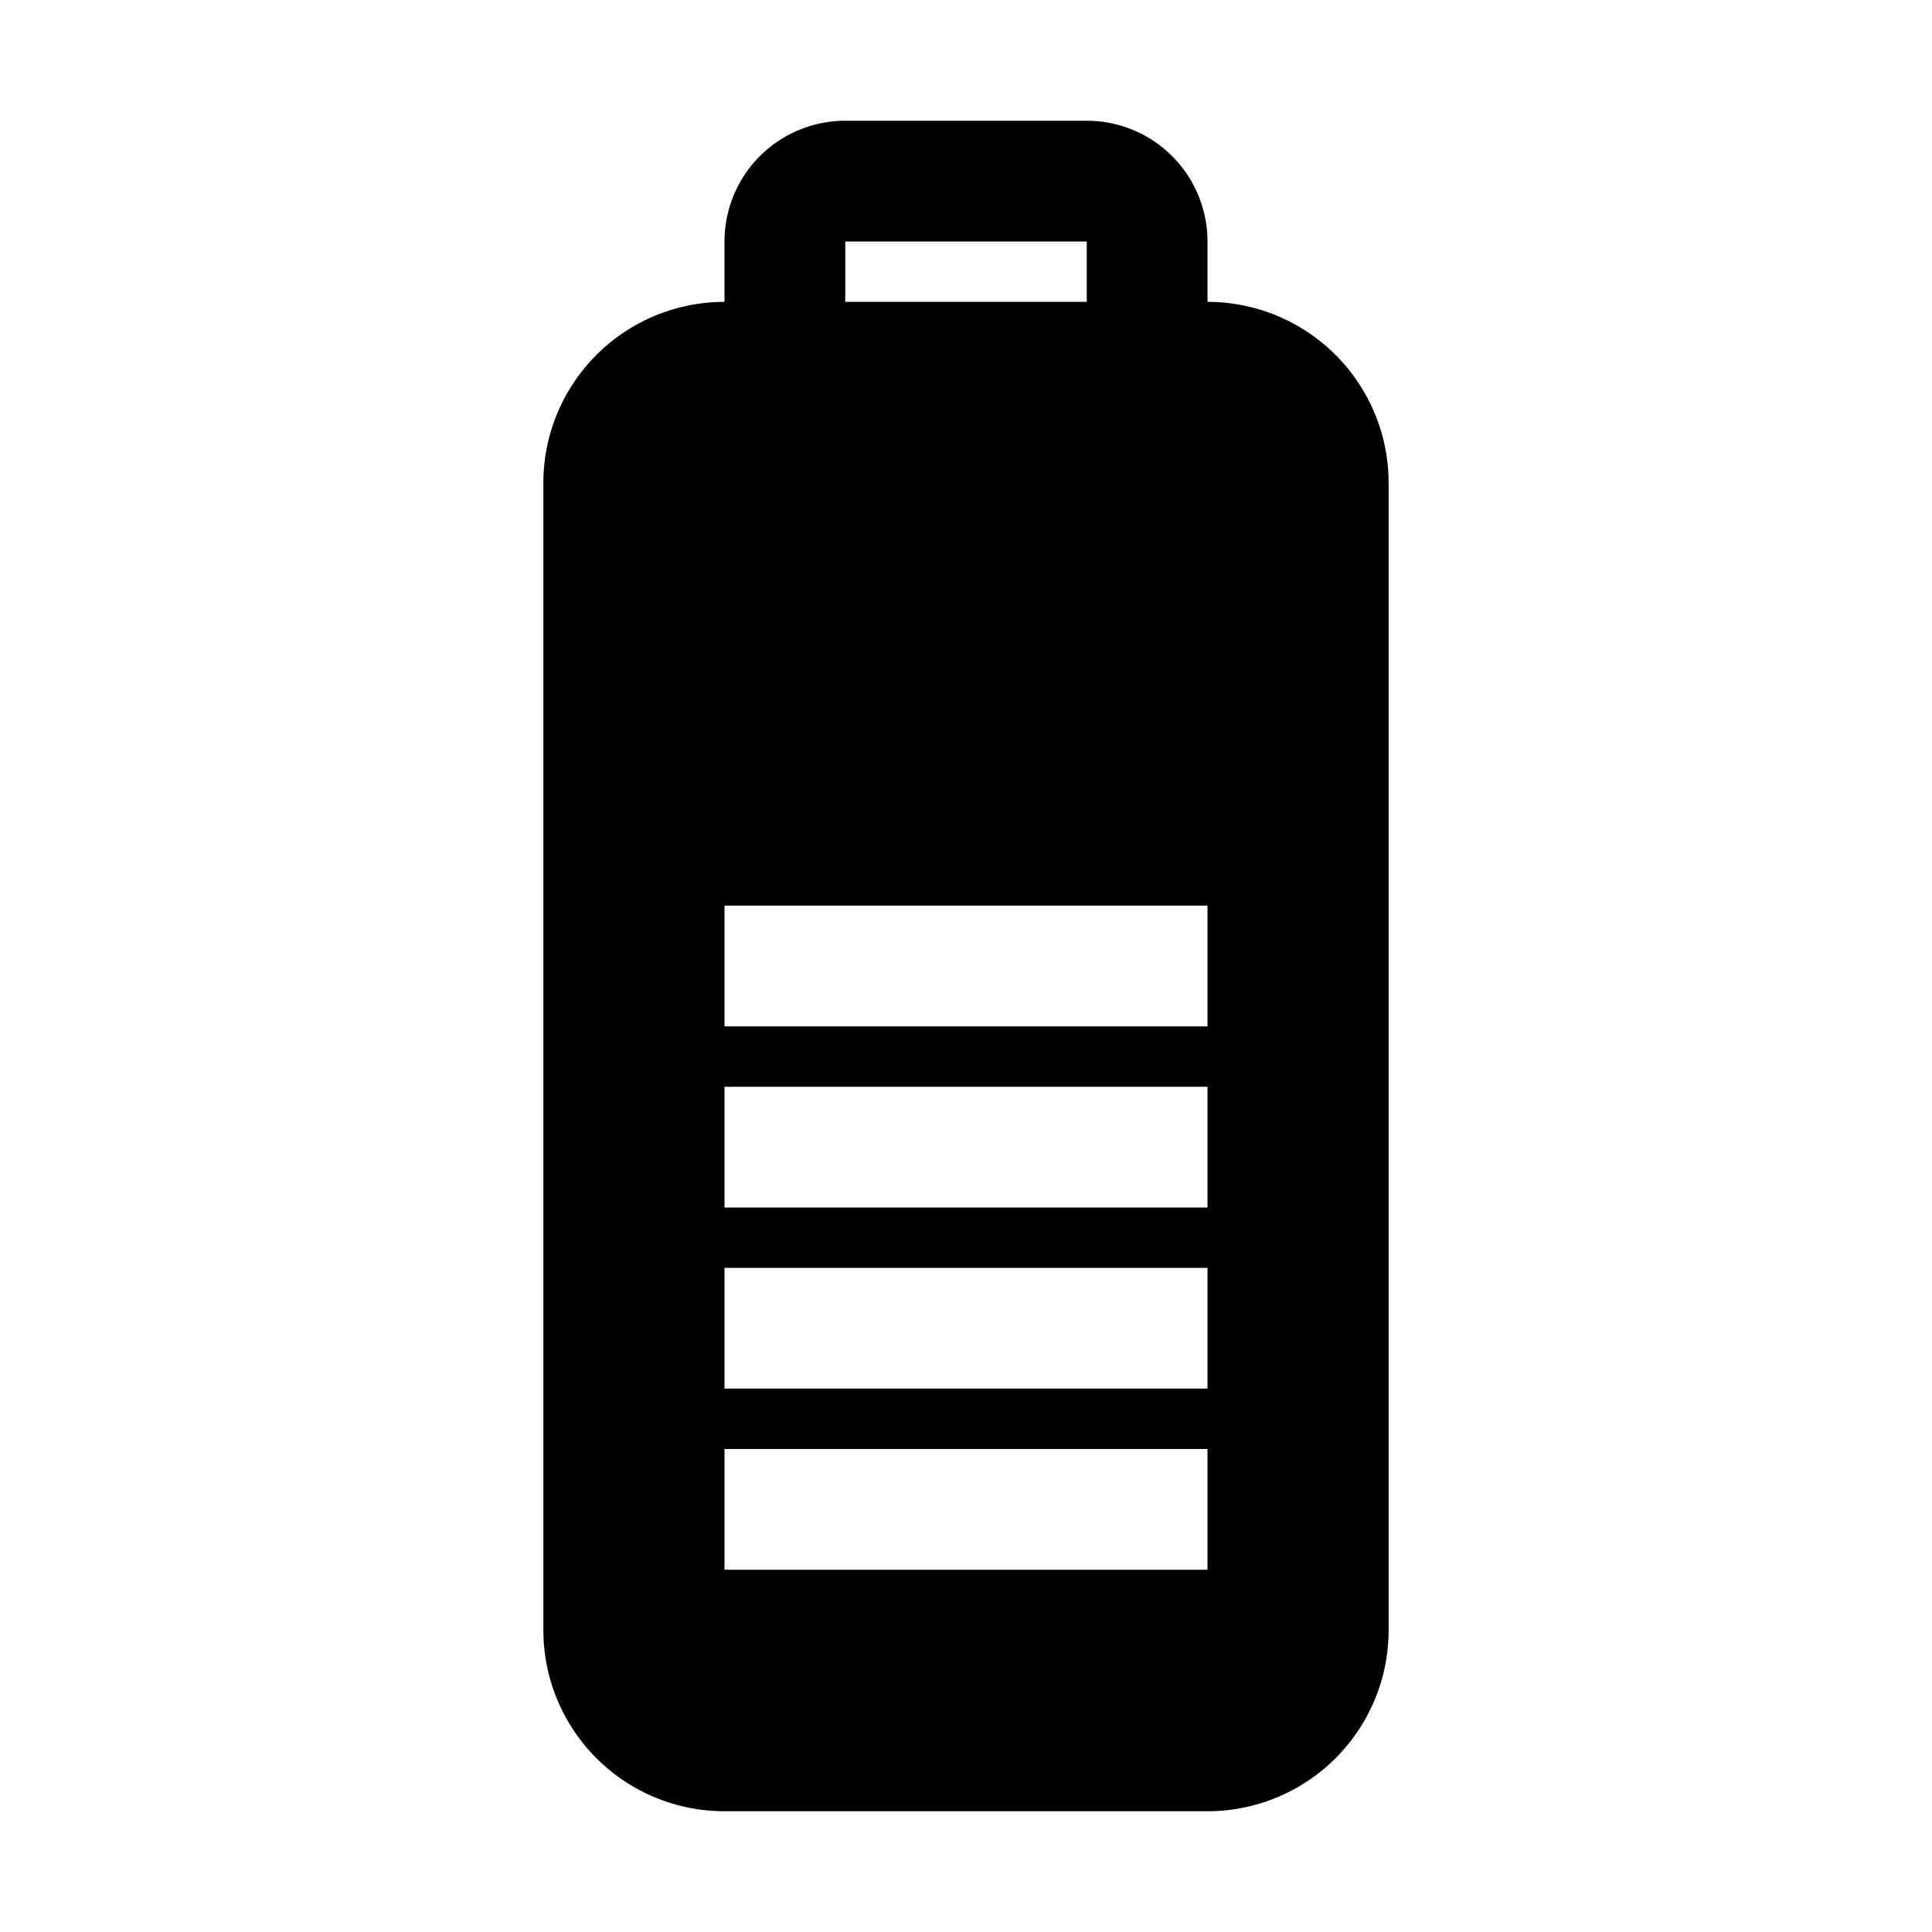 <svg xmlns="http://www.w3.org/2000/svg" viewBox="0 0 32 32" id="mobile-battery"><path d="M20,5V4a2,2,0,0,0-2-2H14a2,2,0,0,0-2,2V5A3,3,0,0,0,9,8V27a3,3,0,0,0,3,3h8a3,3,0,0,0,3-3V8A3,3,0,0,0,20,5ZM14,4h4V5H14Zm6,22H12V24h8Zm0-3H12V21h8Zm0-3H12V18h8Zm0-3H12V15h8Z"></path></svg>